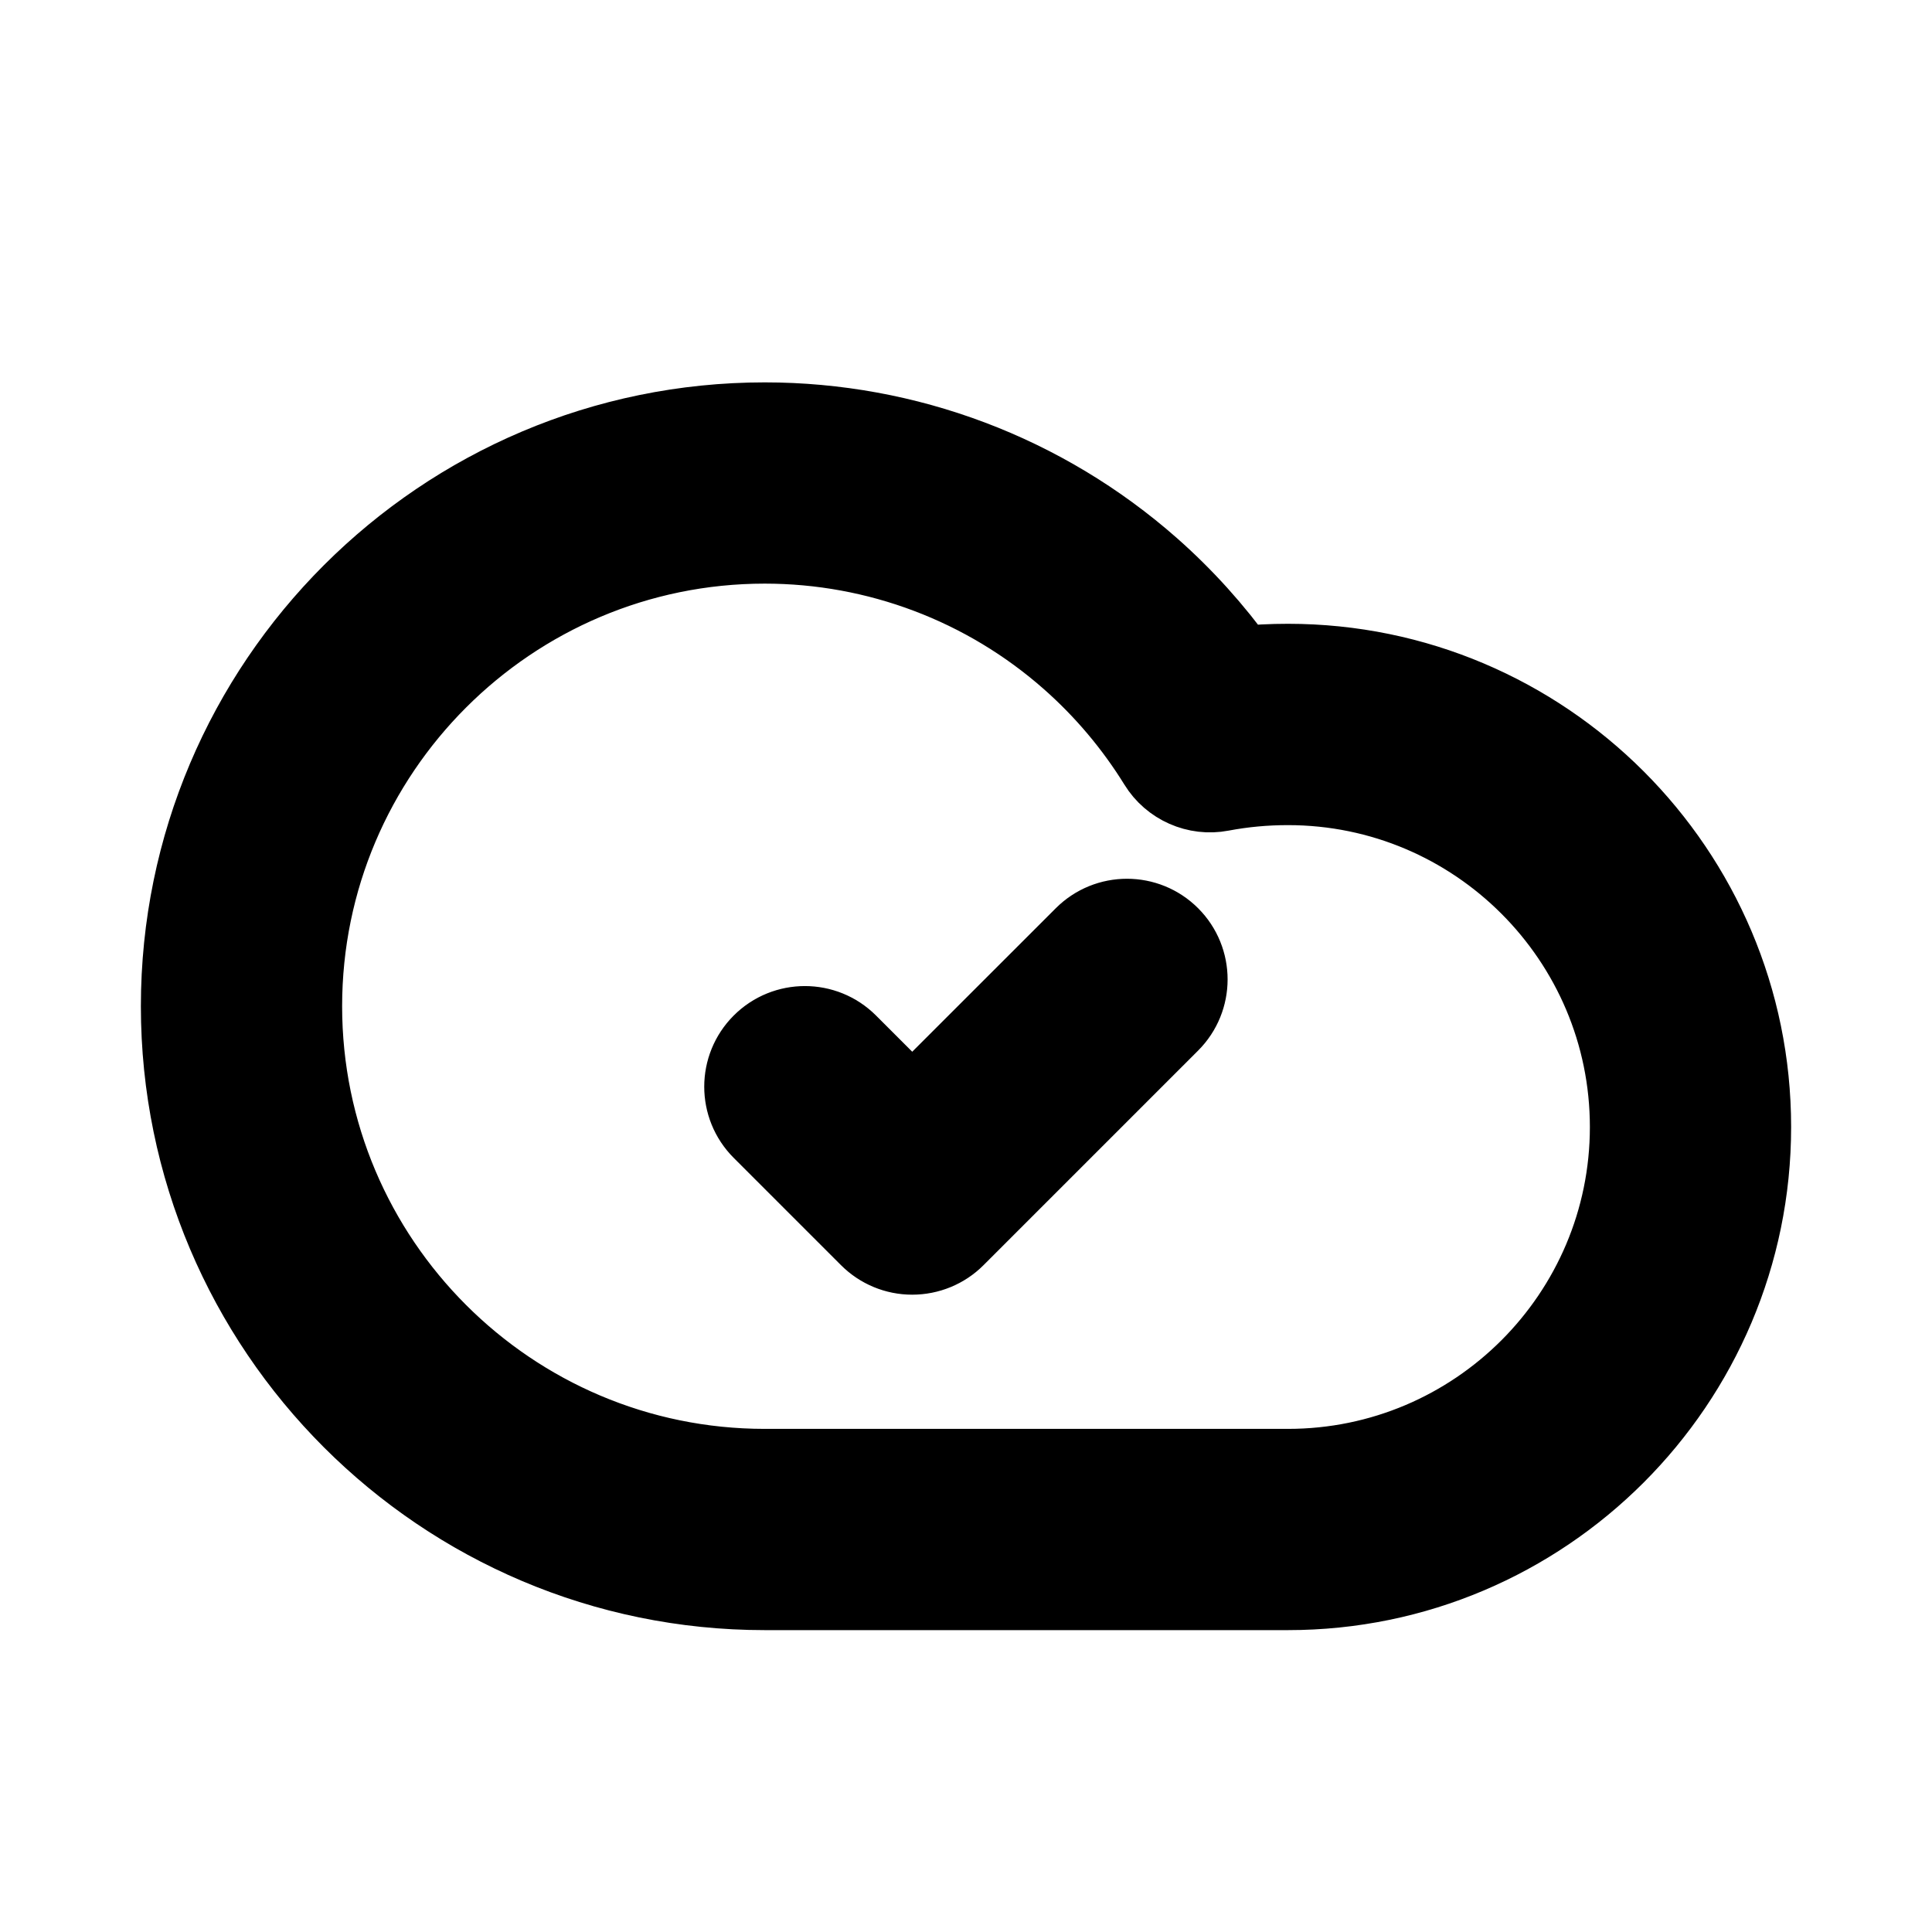 <svg viewBox="0 0 24 24" fill="currentColor" stroke="currentColor" xmlns="http://www.w3.org/2000/svg">
<path d="M16 19.75H9.5C5.502 19.75 2.25 16.498 2.25 12.5C2.25 8.502 5.502 5.25 9.5 5.25C11.264 5.25 12.964 5.892 14.288 7.058C14.702 7.423 15.071 7.833 15.392 8.28C15.593 8.259 15.794 8.249 16 8.249C19.171 8.249 21.75 10.828 21.75 13.999C21.75 17.17 19.171 19.75 16 19.75ZM9.5 6.75C6.329 6.75 3.75 9.329 3.75 12.5C3.75 15.671 6.329 18.25 9.5 18.25H16C18.344 18.25 20.25 16.344 20.25 14C20.25 11.656 18.344 9.75 16 9.75C15.717 9.75 15.445 9.775 15.169 9.827C14.867 9.885 14.555 9.748 14.393 9.484C14.093 8.999 13.724 8.561 13.296 8.184C12.247 7.259 10.898 6.75 9.5 6.75ZM11.863 15.364L14.53 12.697C14.823 12.404 14.823 11.929 14.53 11.636C14.237 11.343 13.762 11.343 13.469 11.636L11.332 13.772L10.529 12.969C10.236 12.676 9.761 12.676 9.468 12.969C9.175 13.262 9.175 13.737 9.468 14.03L10.801 15.363C10.942 15.504 11.132 15.583 11.331 15.583C11.532 15.583 11.723 15.504 11.863 15.364Z" />
</svg>
